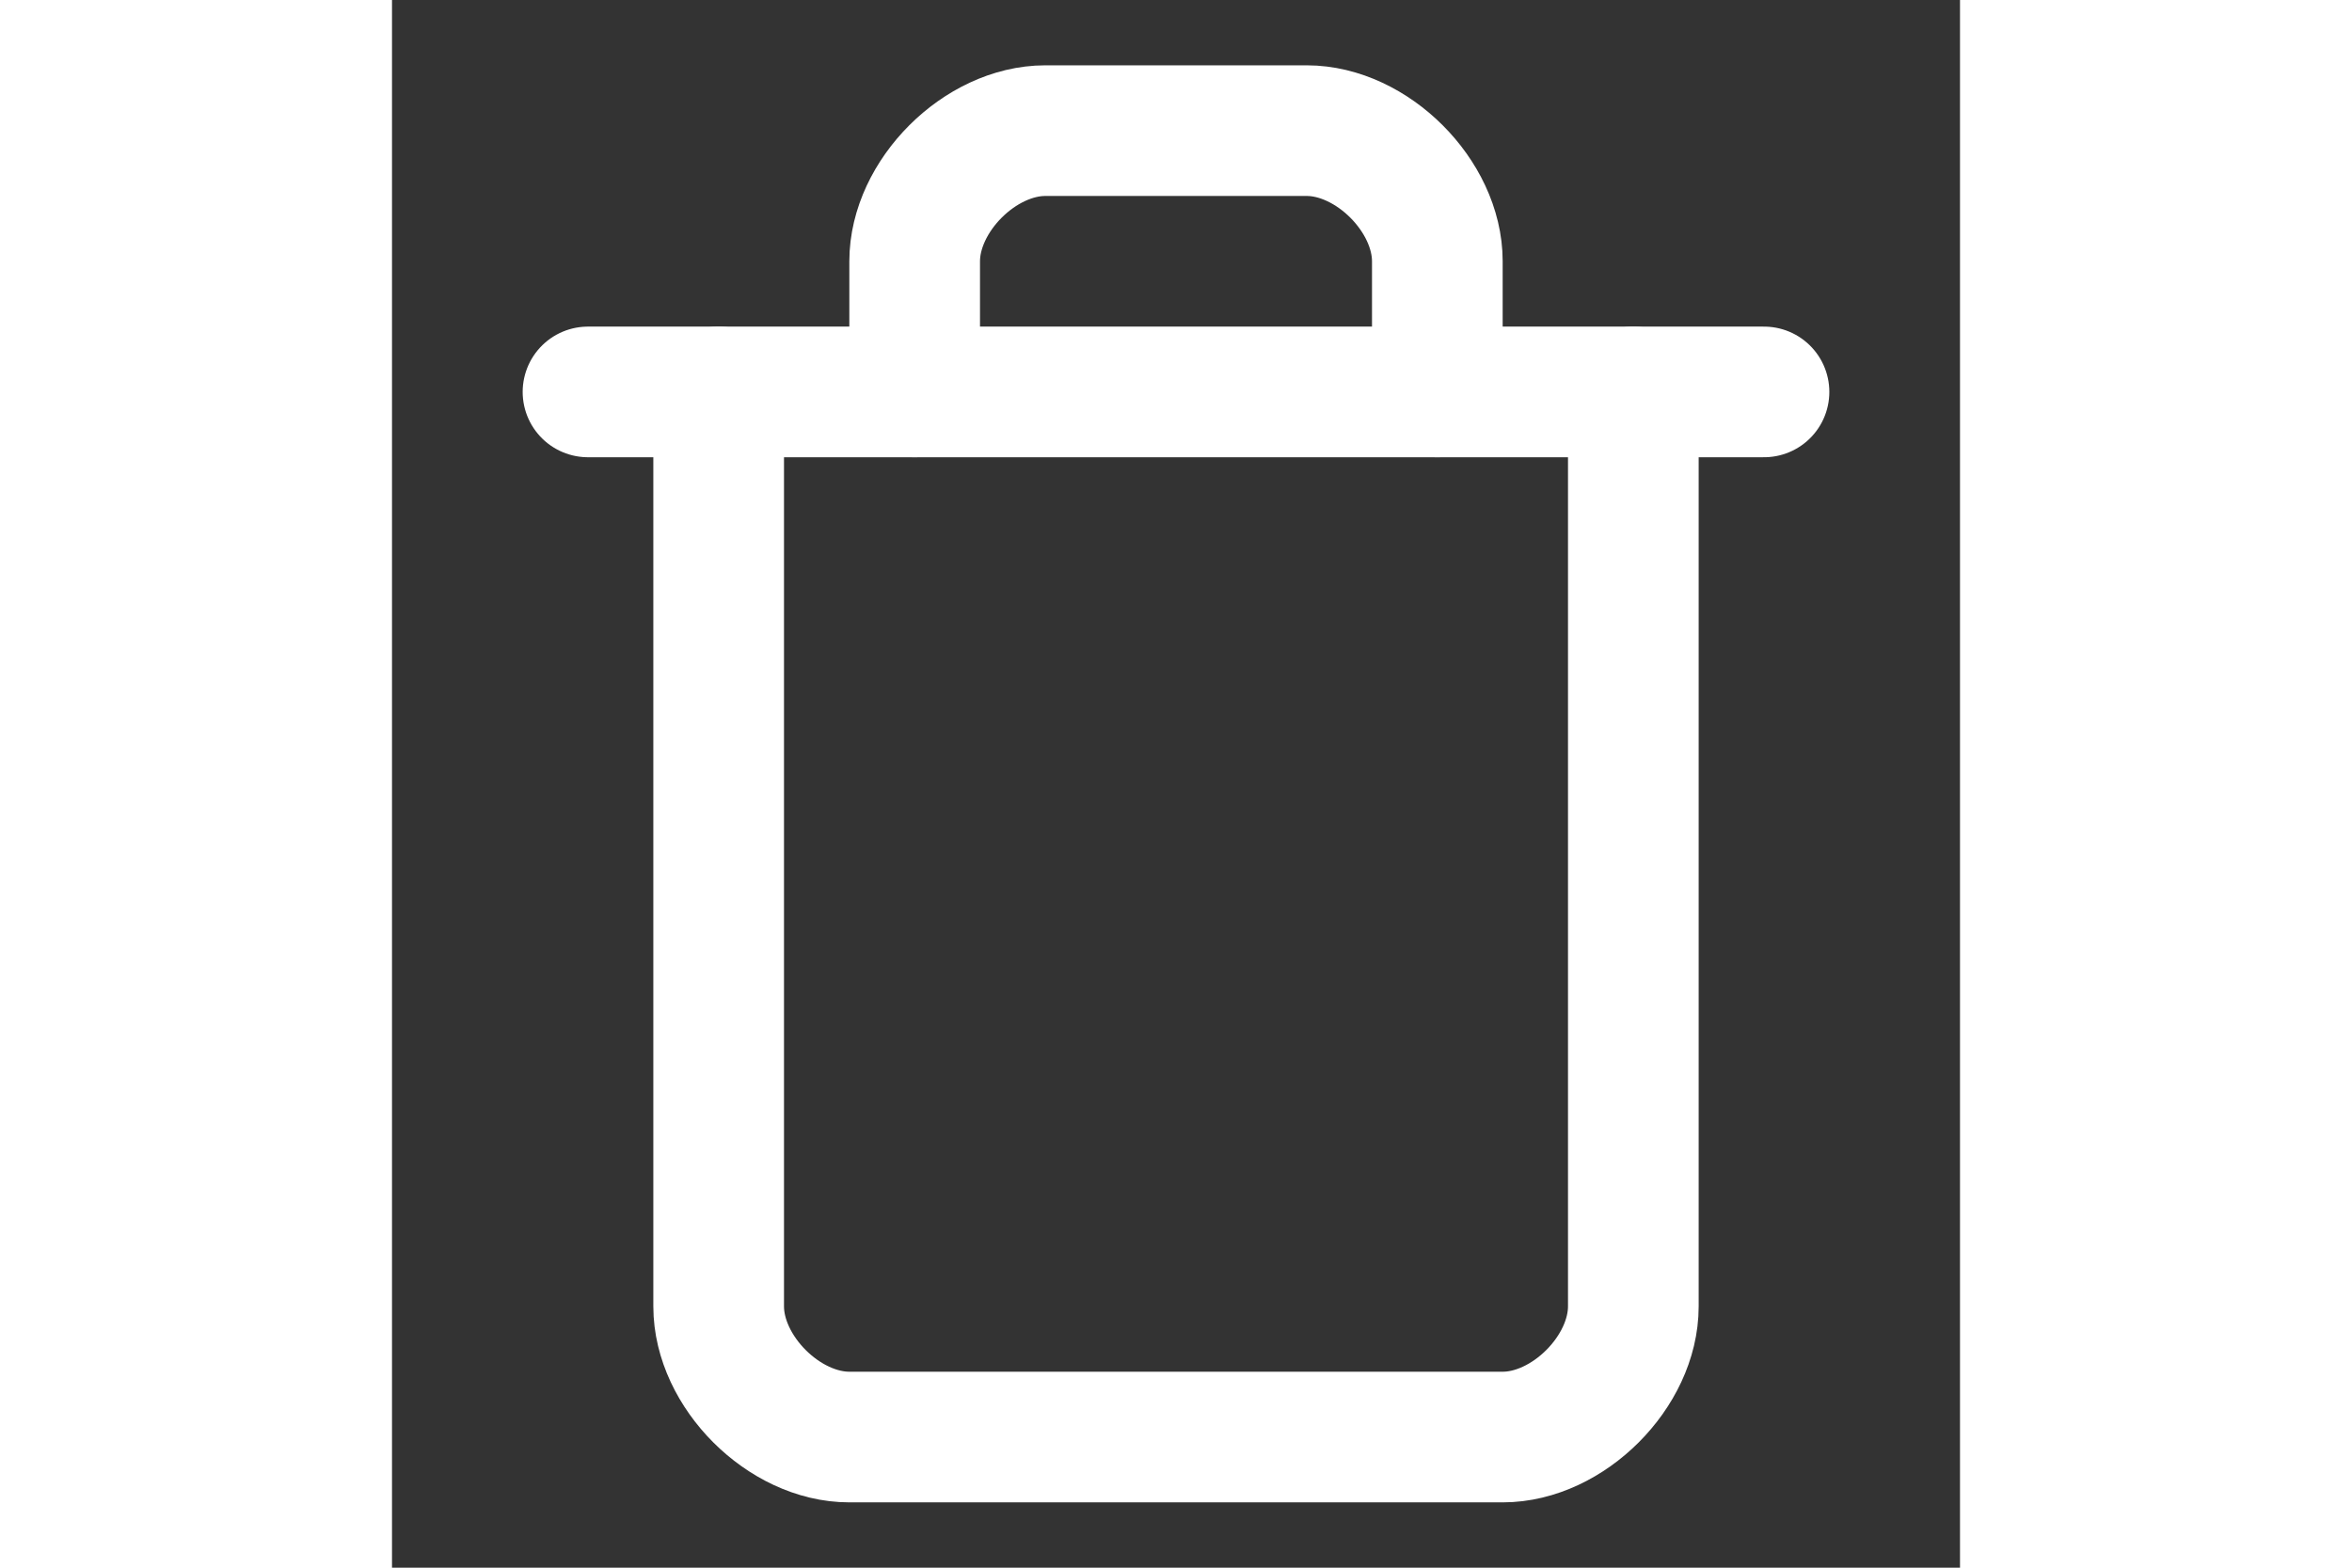 <svg xmlns="http://www.w3.org/2000/svg" height="1em" viewBox="0 0 24 24" fill="none" stroke="#fff" stroke-width="2" stroke-linecap="round" stroke-linejoin="round" class="lucide lucide-trash"><rect x="0" y="0" width="24" height="24" fill="#333333" stroke="none"/><path d="M3 6h18"/><path d="M19 6v14c0 1-1 2-2 2H7c-1 0-2-1-2-2V6"/><path d="M8 6V4c0-1 1-2 2-2h4c1 0 2 1 2 2v2"/></svg>
